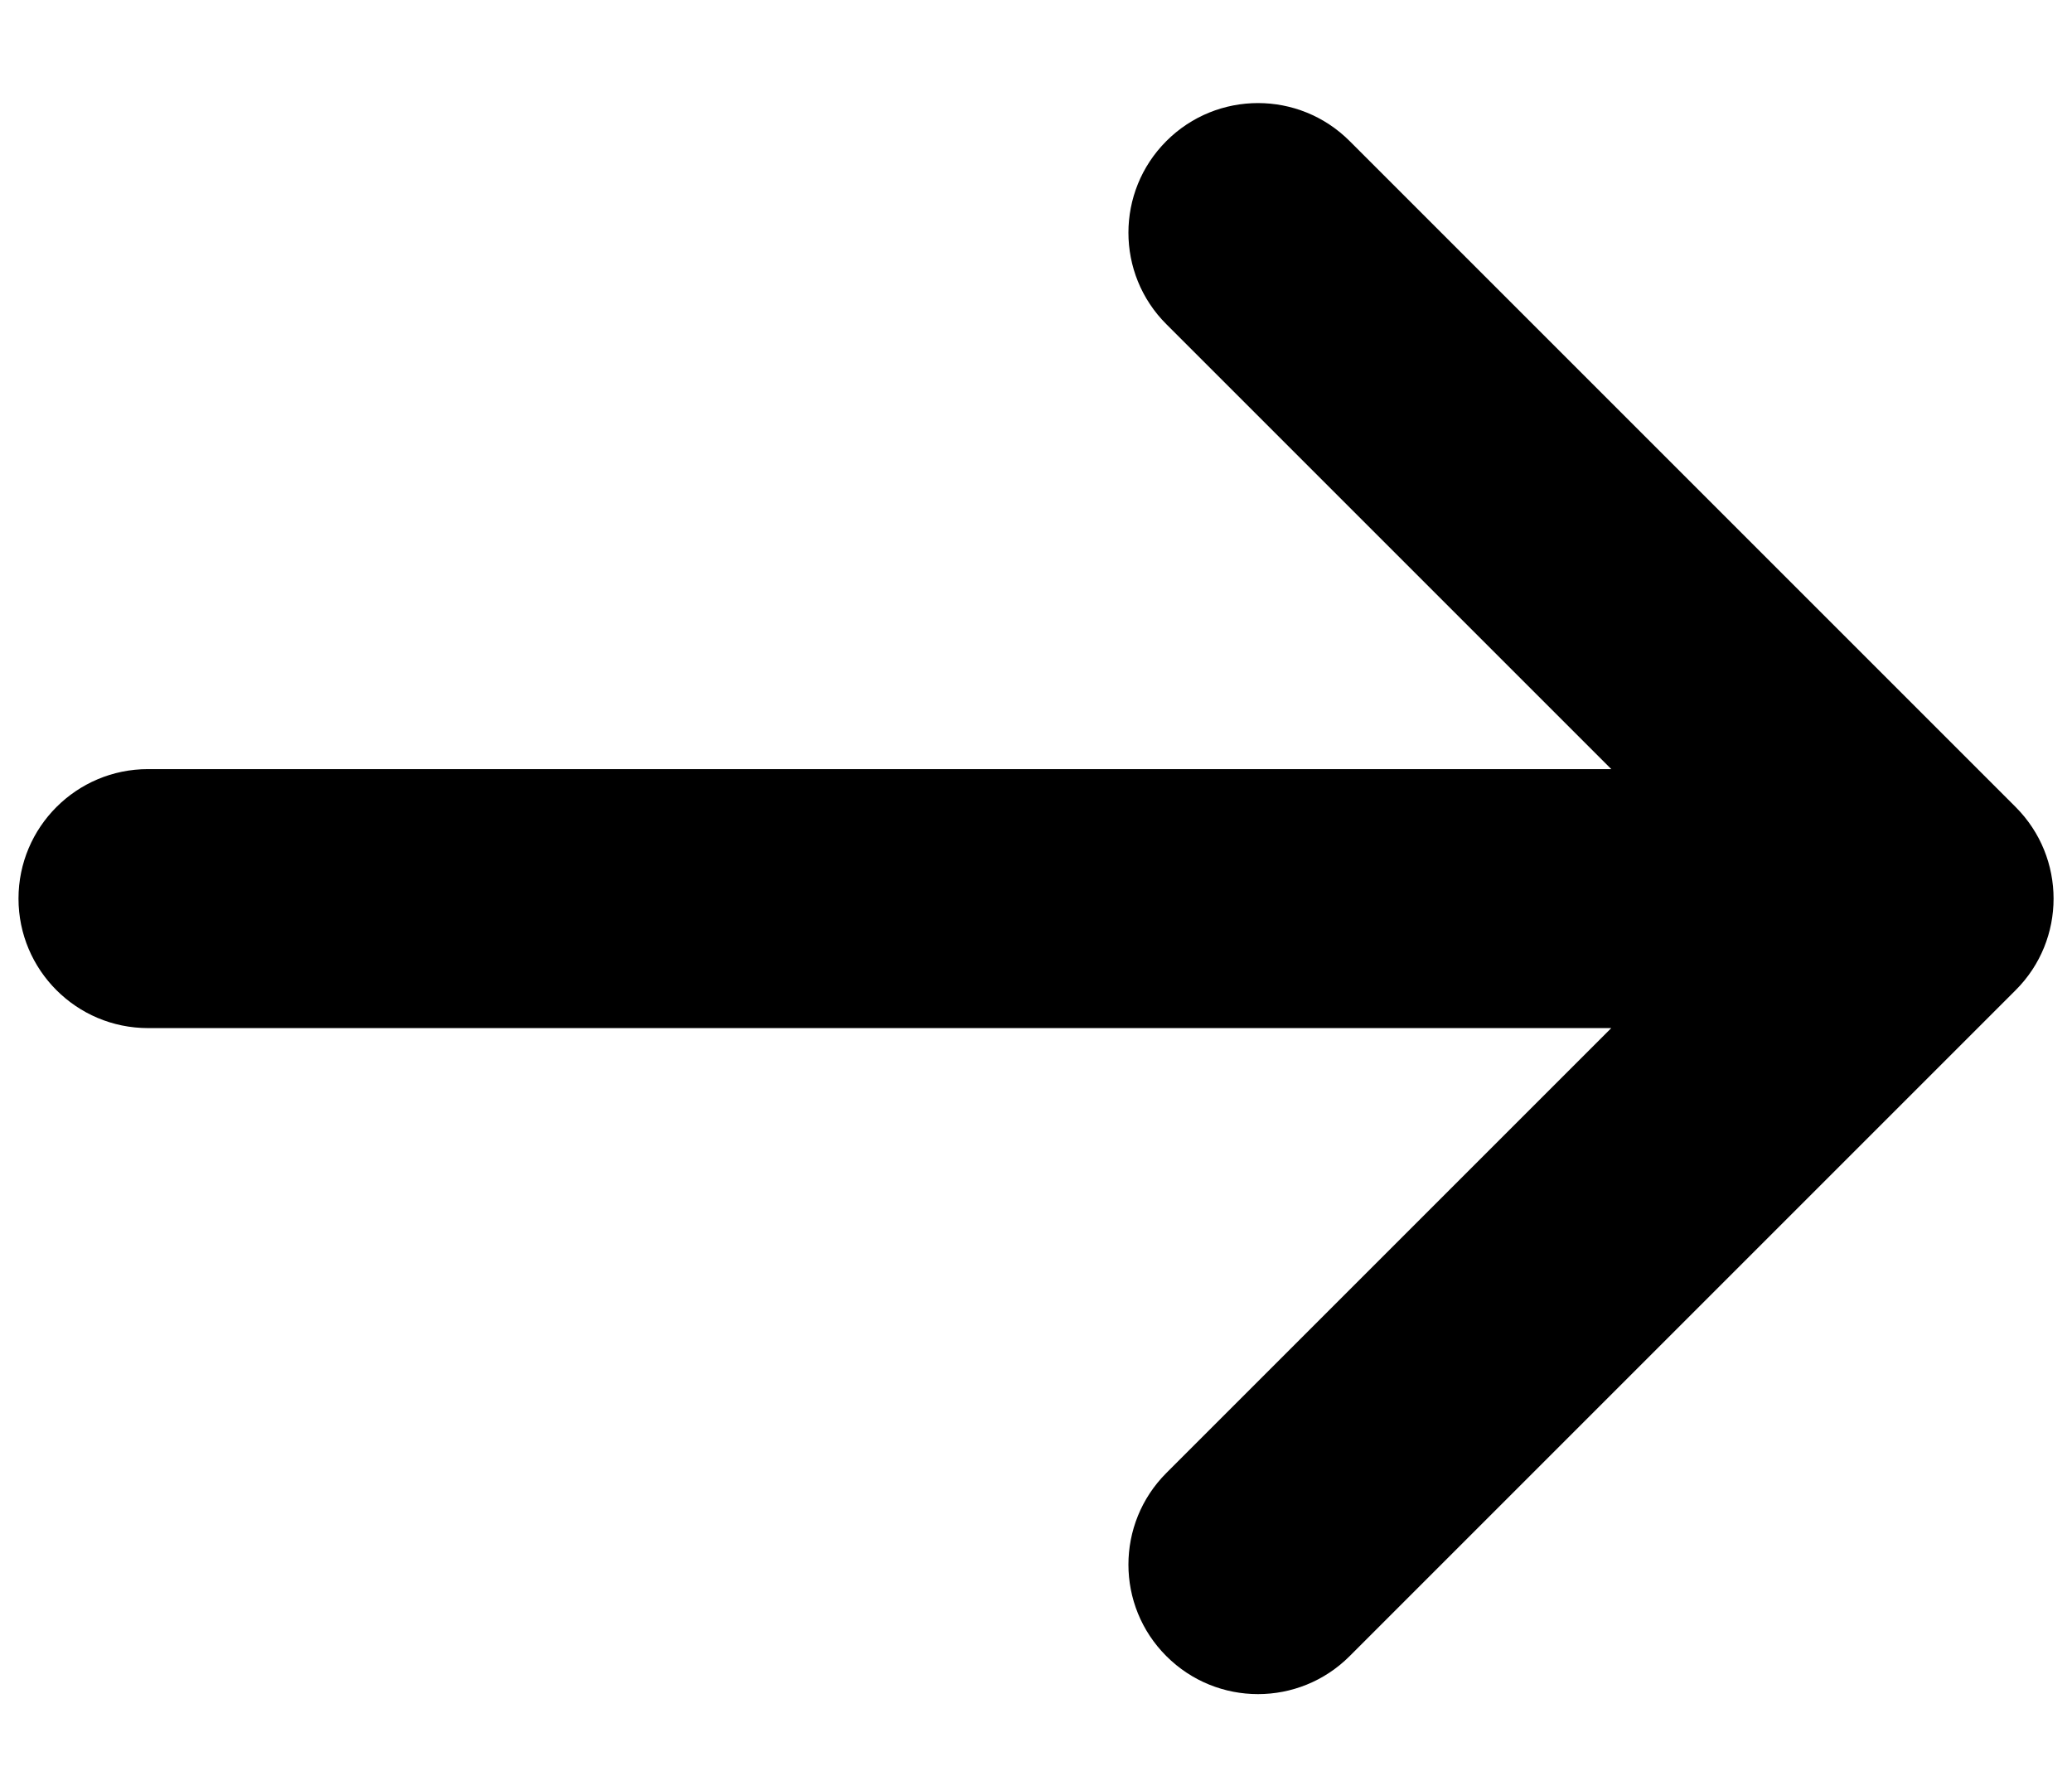 <svg width="14" height="12" viewBox="0 0 14 12" fill="none" xmlns="http://www.w3.org/2000/svg">
<path d="M7.881 0.953C8.223 0.611 8.777 0.611 9.119 0.953L13.619 5.453C13.961 5.795 13.961 6.35 13.619 6.691L9.119 11.191C8.777 11.533 8.223 11.533 7.881 11.191C7.539 10.85 7.539 10.295 7.881 9.953L10.887 6.947H1C0.517 6.947 0.125 6.555 0.125 6.072C0.125 5.589 0.517 5.197 1 5.197H10.887L7.881 2.191C7.539 1.85 7.539 1.295 7.881 0.953Z" fill="black"/>
</svg>
